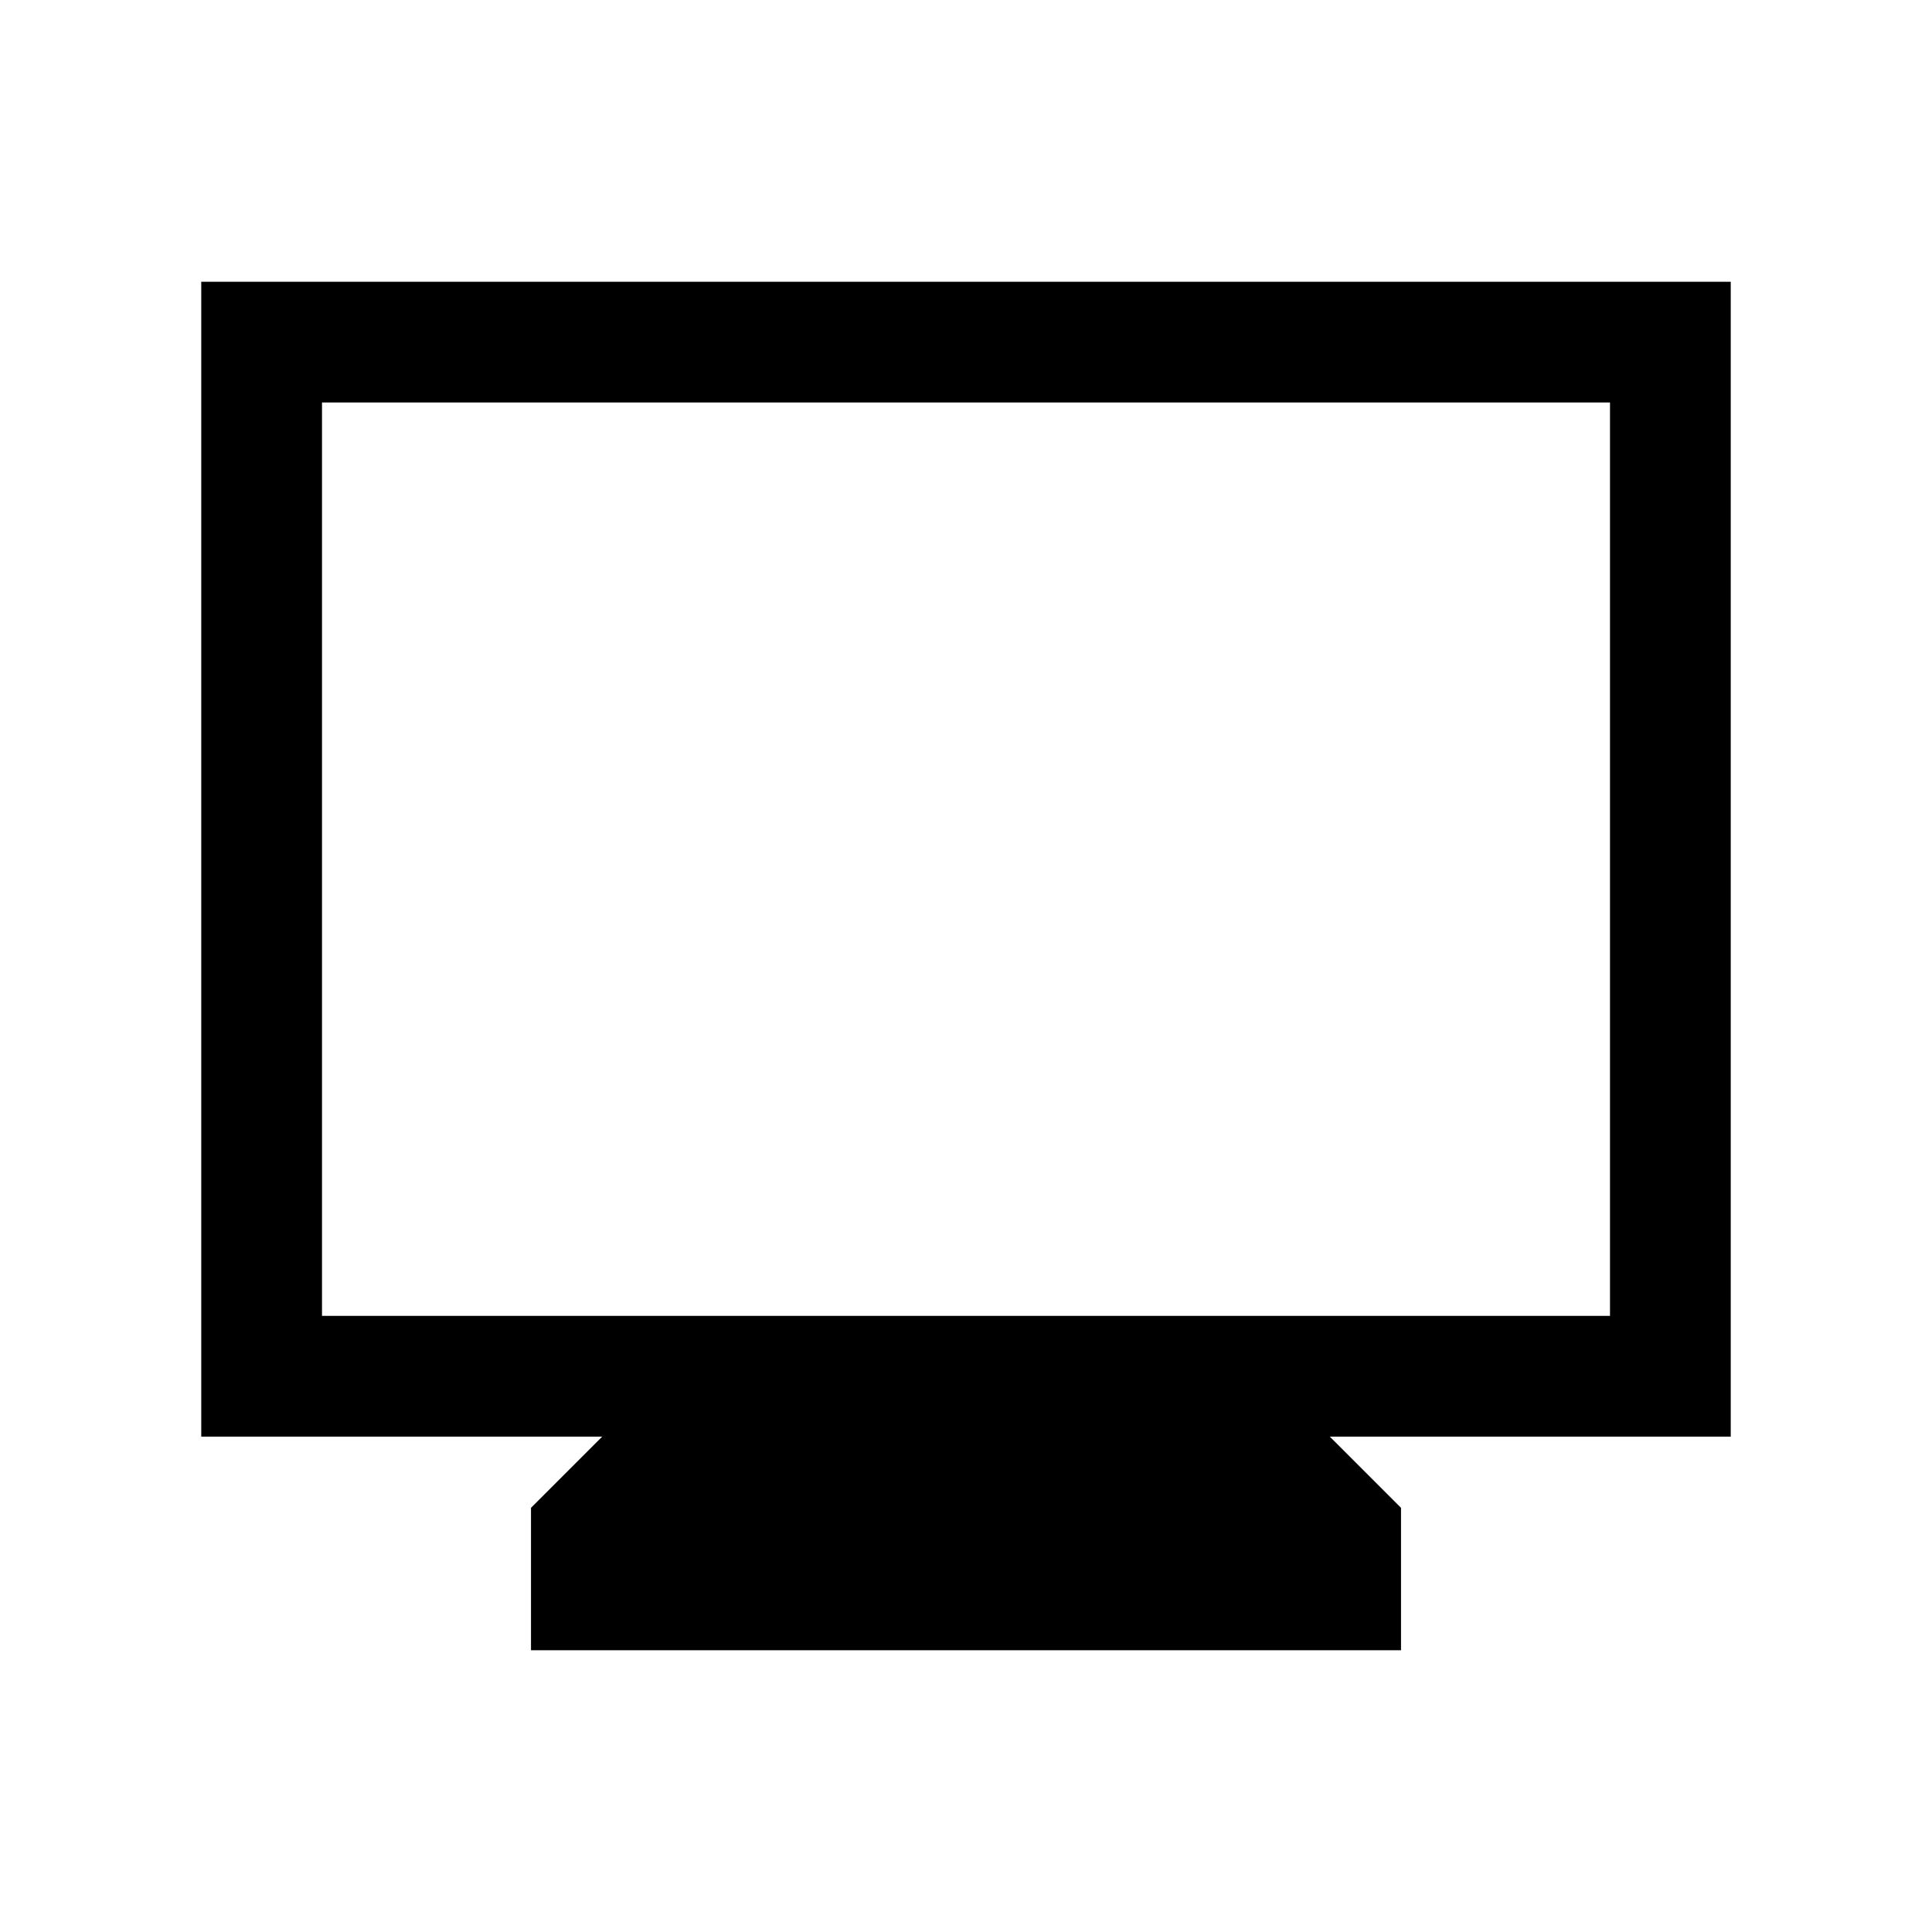 <svg xmlns="http://www.w3.org/2000/svg" viewBox="0 -960 960 960"><path d="M263.848-140.001v-70.769l35.384-35.384H100.001v-573.845h759.998v573.845H660.768l35.384 35.384v70.769H263.848ZM160-306.153h640V-760H160v453.847Zm0 0V-760v453.847Z"/></svg>
